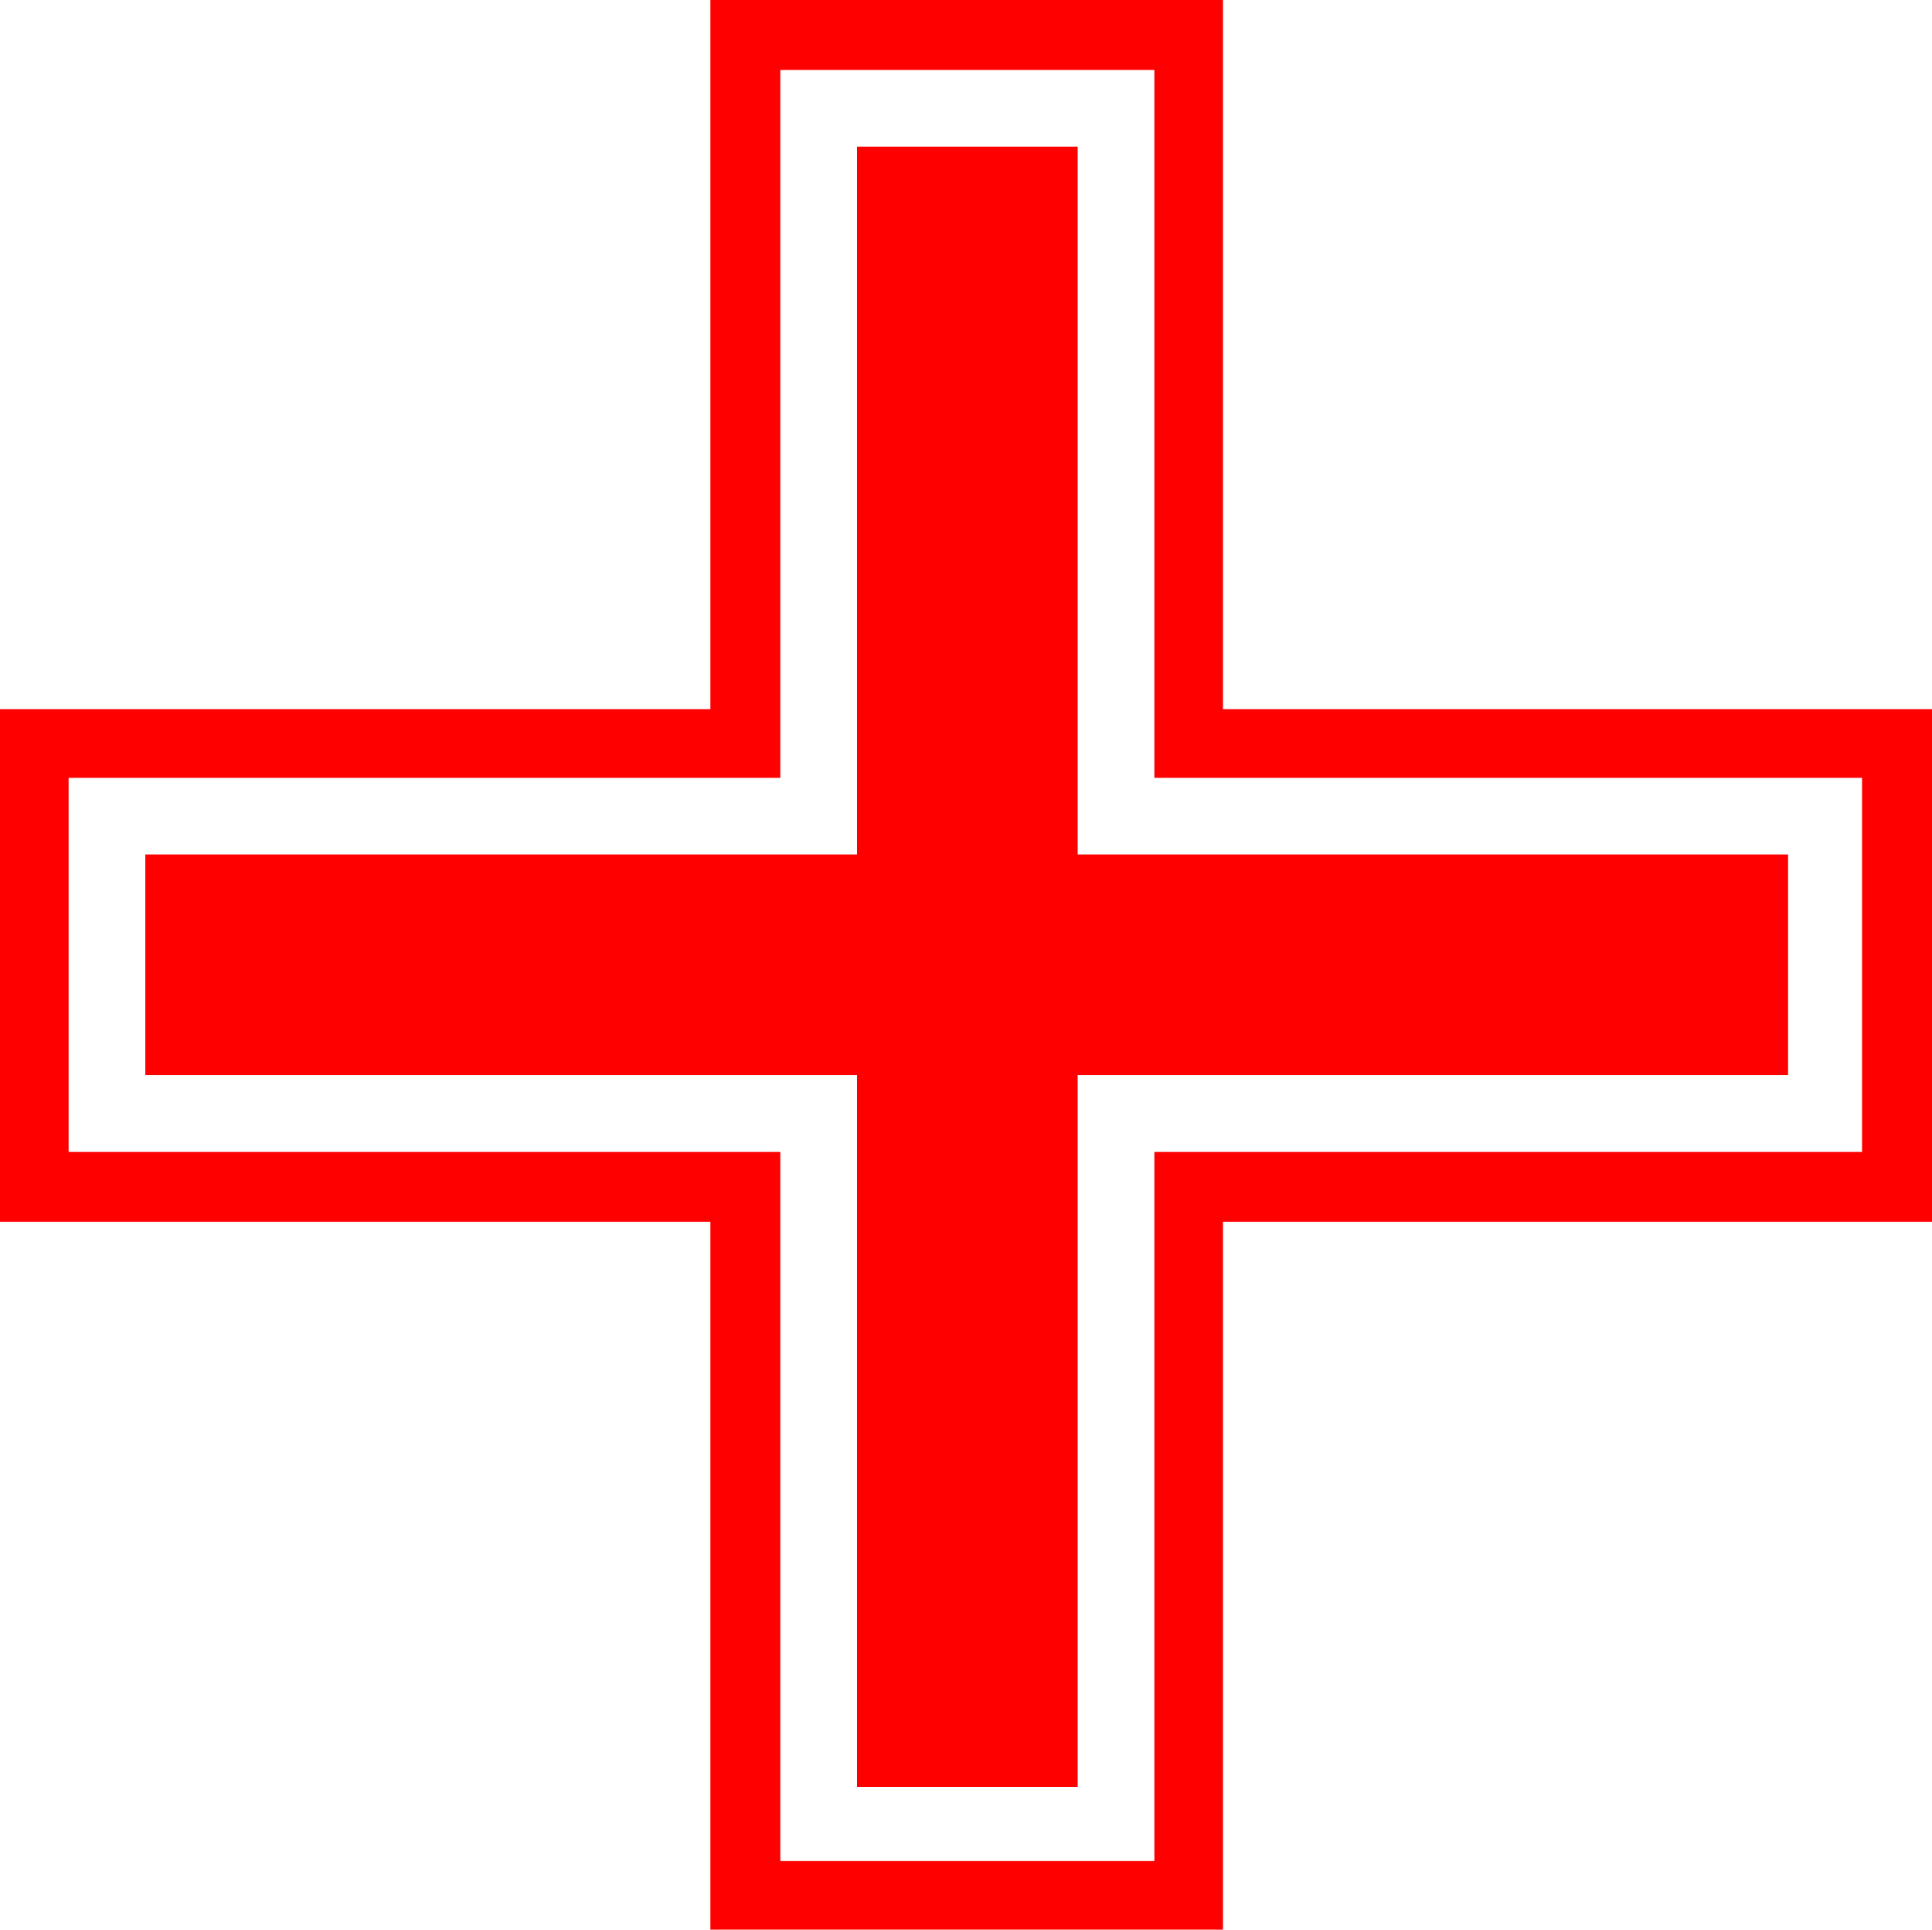 <?xml version="1.0" encoding="utf-8"?>
<!DOCTYPE svg PUBLIC "-//W3C//DTD SVG 1.1//EN" "http://www.w3.org/Graphics/SVG/1.1/DTD/svg11.dtd">
<svg width="42.07" height="42.012" xmlns="http://www.w3.org/2000/svg" xmlns:xlink="http://www.w3.org/1999/xlink" xmlns:xml="http://www.w3.org/XML/1998/namespace" version="1.1">
  <g>
    <g>
      <path style="fill:#FF0000;fill-opacity:1" d="M18.662,3.193L23.467,3.193 23.467,18.604 38.936,18.604 38.936,23.408 23.467,23.408 23.467,38.906 18.662,38.906 18.662,23.408 3.164,23.408 3.164,18.604 18.662,18.604 18.662,3.193z M16.992,1.523L16.992,16.934 1.494,16.934 1.494,25.078 16.992,25.078 16.992,40.518 25.137,40.518 25.137,25.078 40.547,25.078 40.547,16.934 25.137,16.934 25.137,1.523 16.992,1.523z M15.469,0L26.631,0 26.631,15.439 42.07,15.439 42.07,26.602 26.631,26.602 26.631,42.012 15.469,42.012 15.469,26.602 0,26.602 0,15.439 15.469,15.439 15.469,0z" />
    </g>
  </g>
</svg>